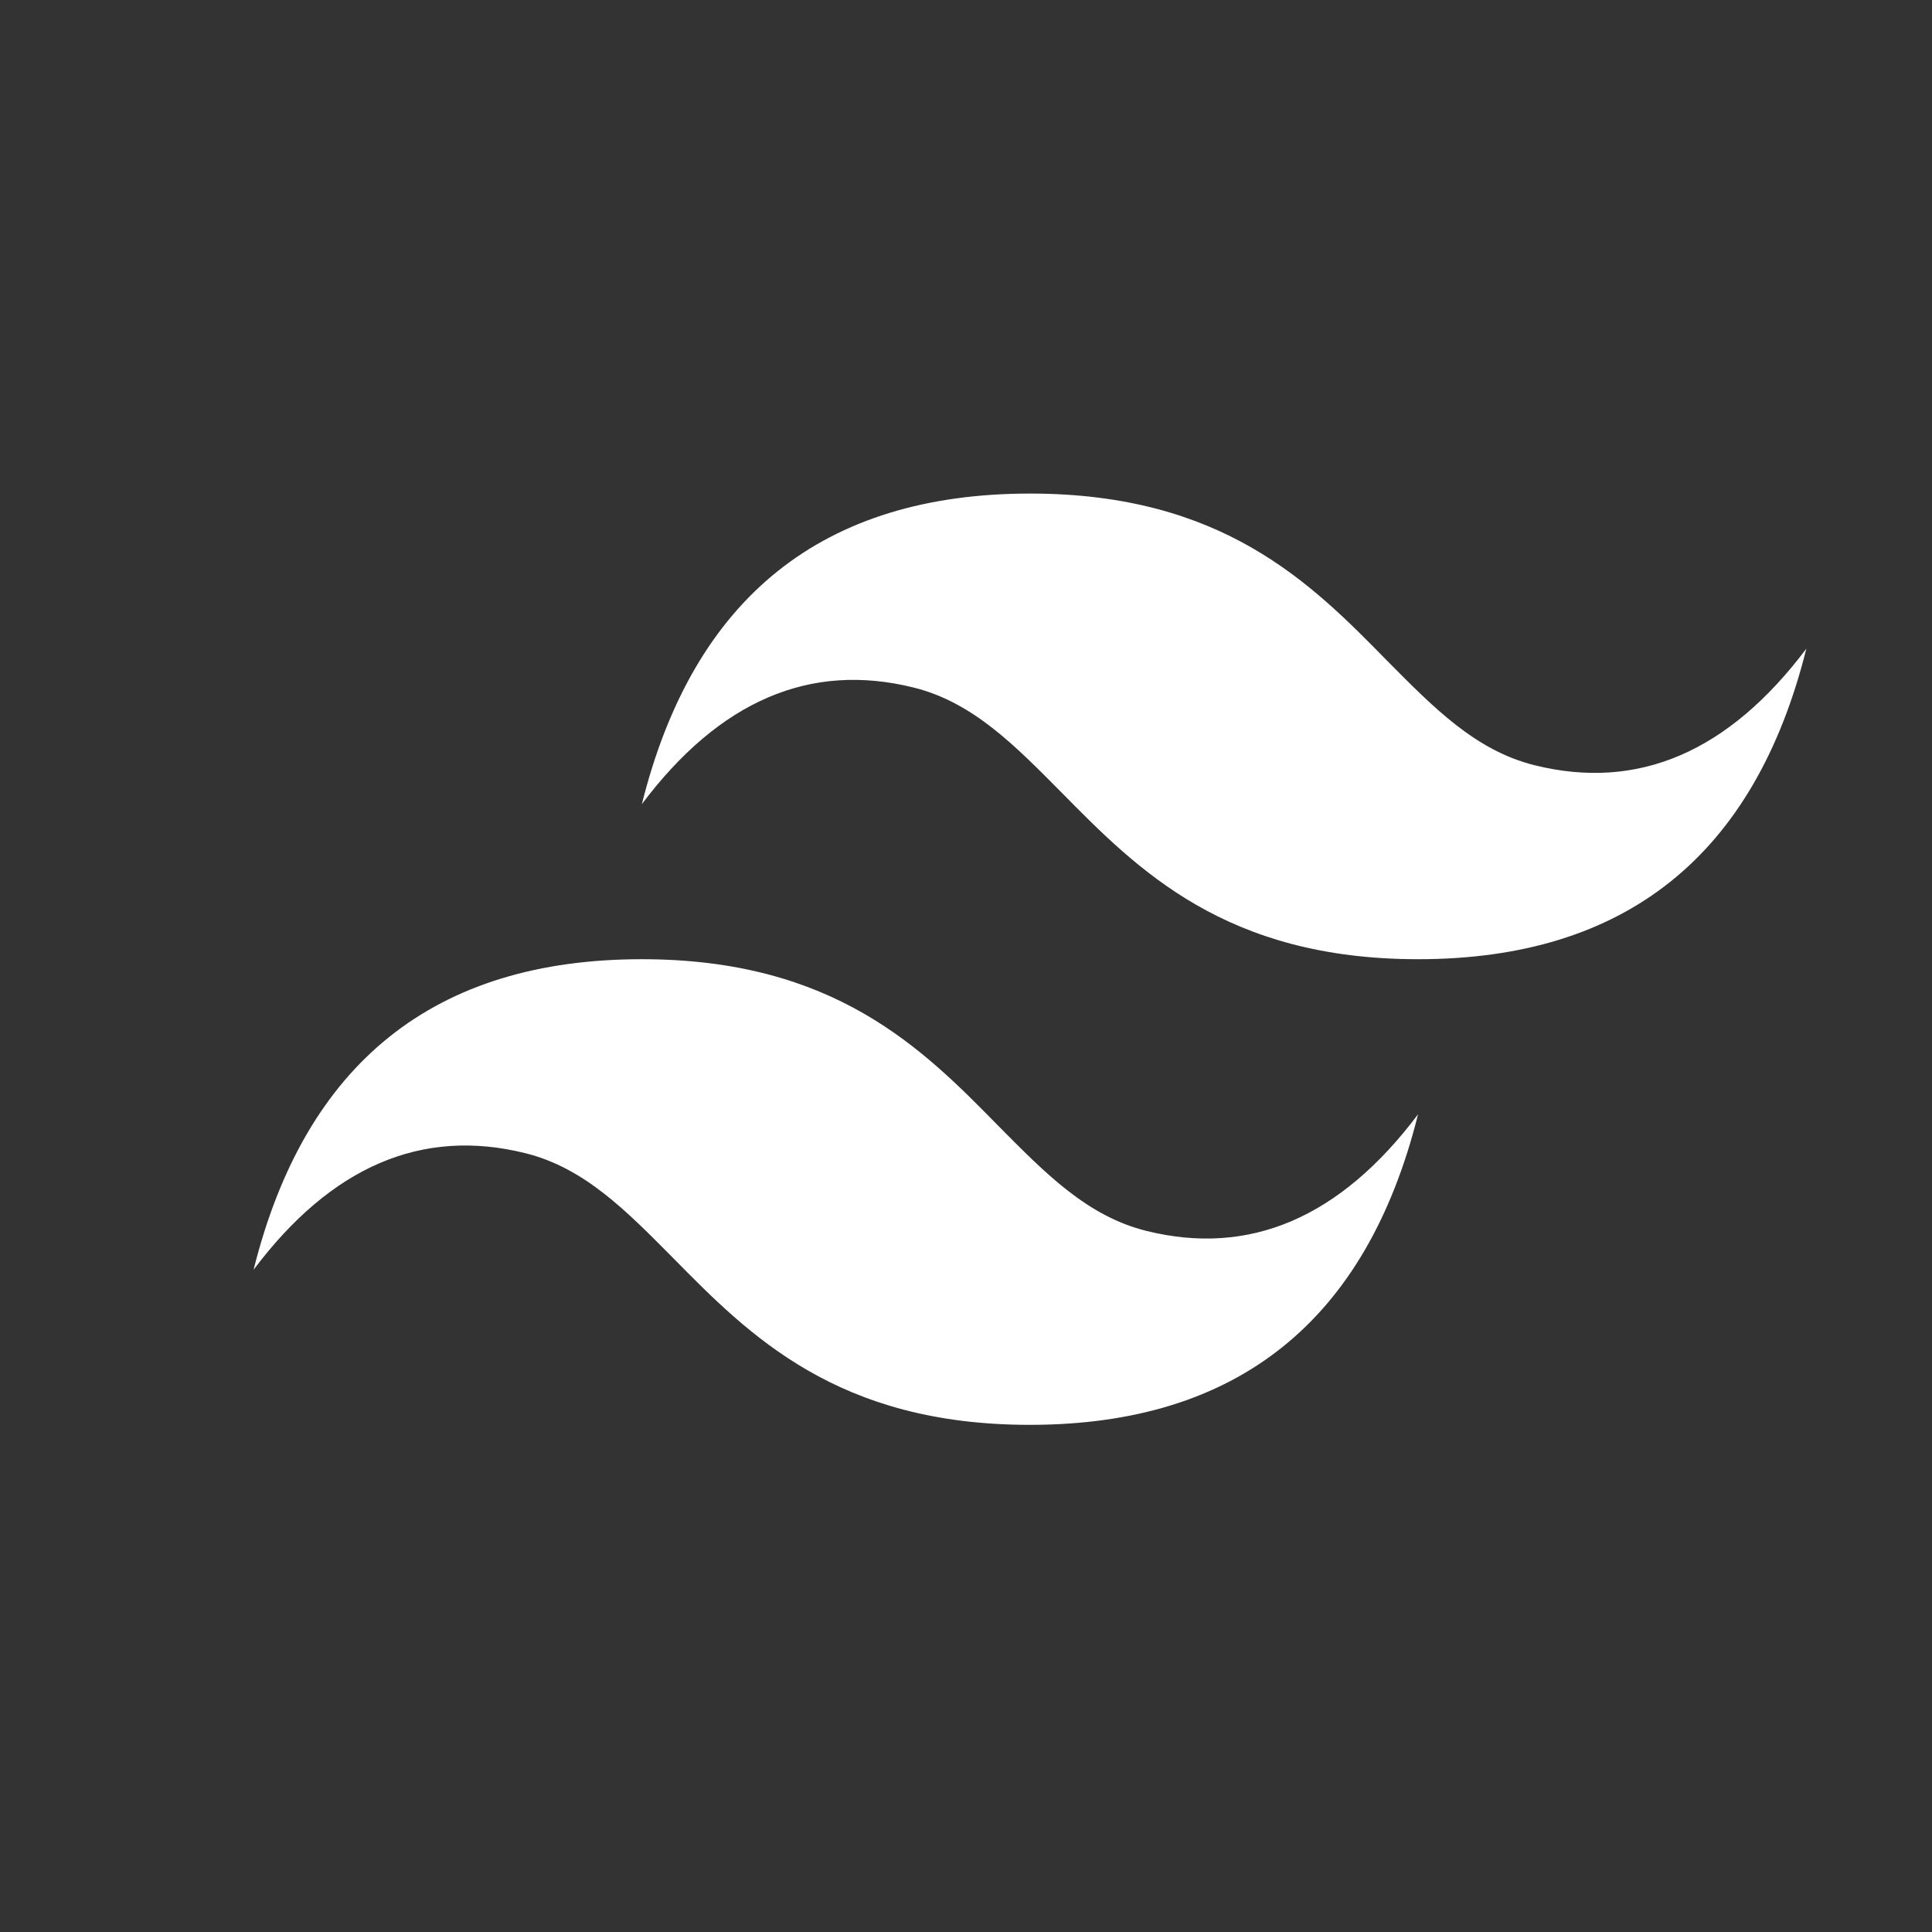 <?xml version="1.0" encoding="utf-8"?>
<!-- Generator: Adobe Illustrator 24.1.1, SVG Export Plug-In . SVG Version: 6.00 Build 0)  -->
<svg version="1.1" id="Layer_1" xmlns="http://www.w3.org/2000/svg" xmlns:xlink="http://www.w3.org/1999/xlink" x="0px" y="0px"
	 viewBox="0 0 512 512" style="enable-background:new 0 0 512 512;" xml:space="preserve">
<rect x="0" y="0" width="512" height="512" fill="#333333" stroke="none"/>
<style type="text/css">
	.st0{clip-path:url(#SVGID_2_);}
	.st1{fill-rule:evenodd;clip-rule:evenodd;fill:#FFFFFF;}
</style>
<g>
	<g>
		<defs>
			<rect id="SVGID_1_" x="67.2" y="130.8" width="411.6" height="247"/>
		</defs>
		<clipPath id="SVGID_2_">
			<use xlink:href="#SVGID_1_"  style="overflow:visible;"/>
		</clipPath>
		<g class="st0">
			<path class="st1" d="M273,130.8c-54.9,0-89.2,27.4-102.9,82.3c20.6-27.4,44.6-37.7,72-30.9c15.7,3.9,26.8,15.3,39.2,27.8
				c20.2,20.5,43.5,44.2,94.5,44.2c54.9,0,89.2-27.4,102.9-82.3c-20.6,27.4-44.6,37.7-72,30.9c-15.7-3.9-26.8-15.3-39.2-27.8
				C347.4,154.5,324,130.8,273,130.8z M170.1,254.2c-54.9,0-89.2,27.4-102.9,82.3c20.6-27.4,44.6-37.7,72-30.9
				c15.7,3.9,26.8,15.3,39.2,27.8c20.2,20.5,43.5,44.2,94.5,44.2c54.9,0,89.2-27.4,102.9-82.3c-20.6,27.4-44.6,37.7-72,30.9
				c-15.7-3.9-26.8-15.3-39.2-27.8C244.5,277.9,221.1,254.2,170.1,254.2z"/>
		</g>
	</g>
</g>
</svg>
